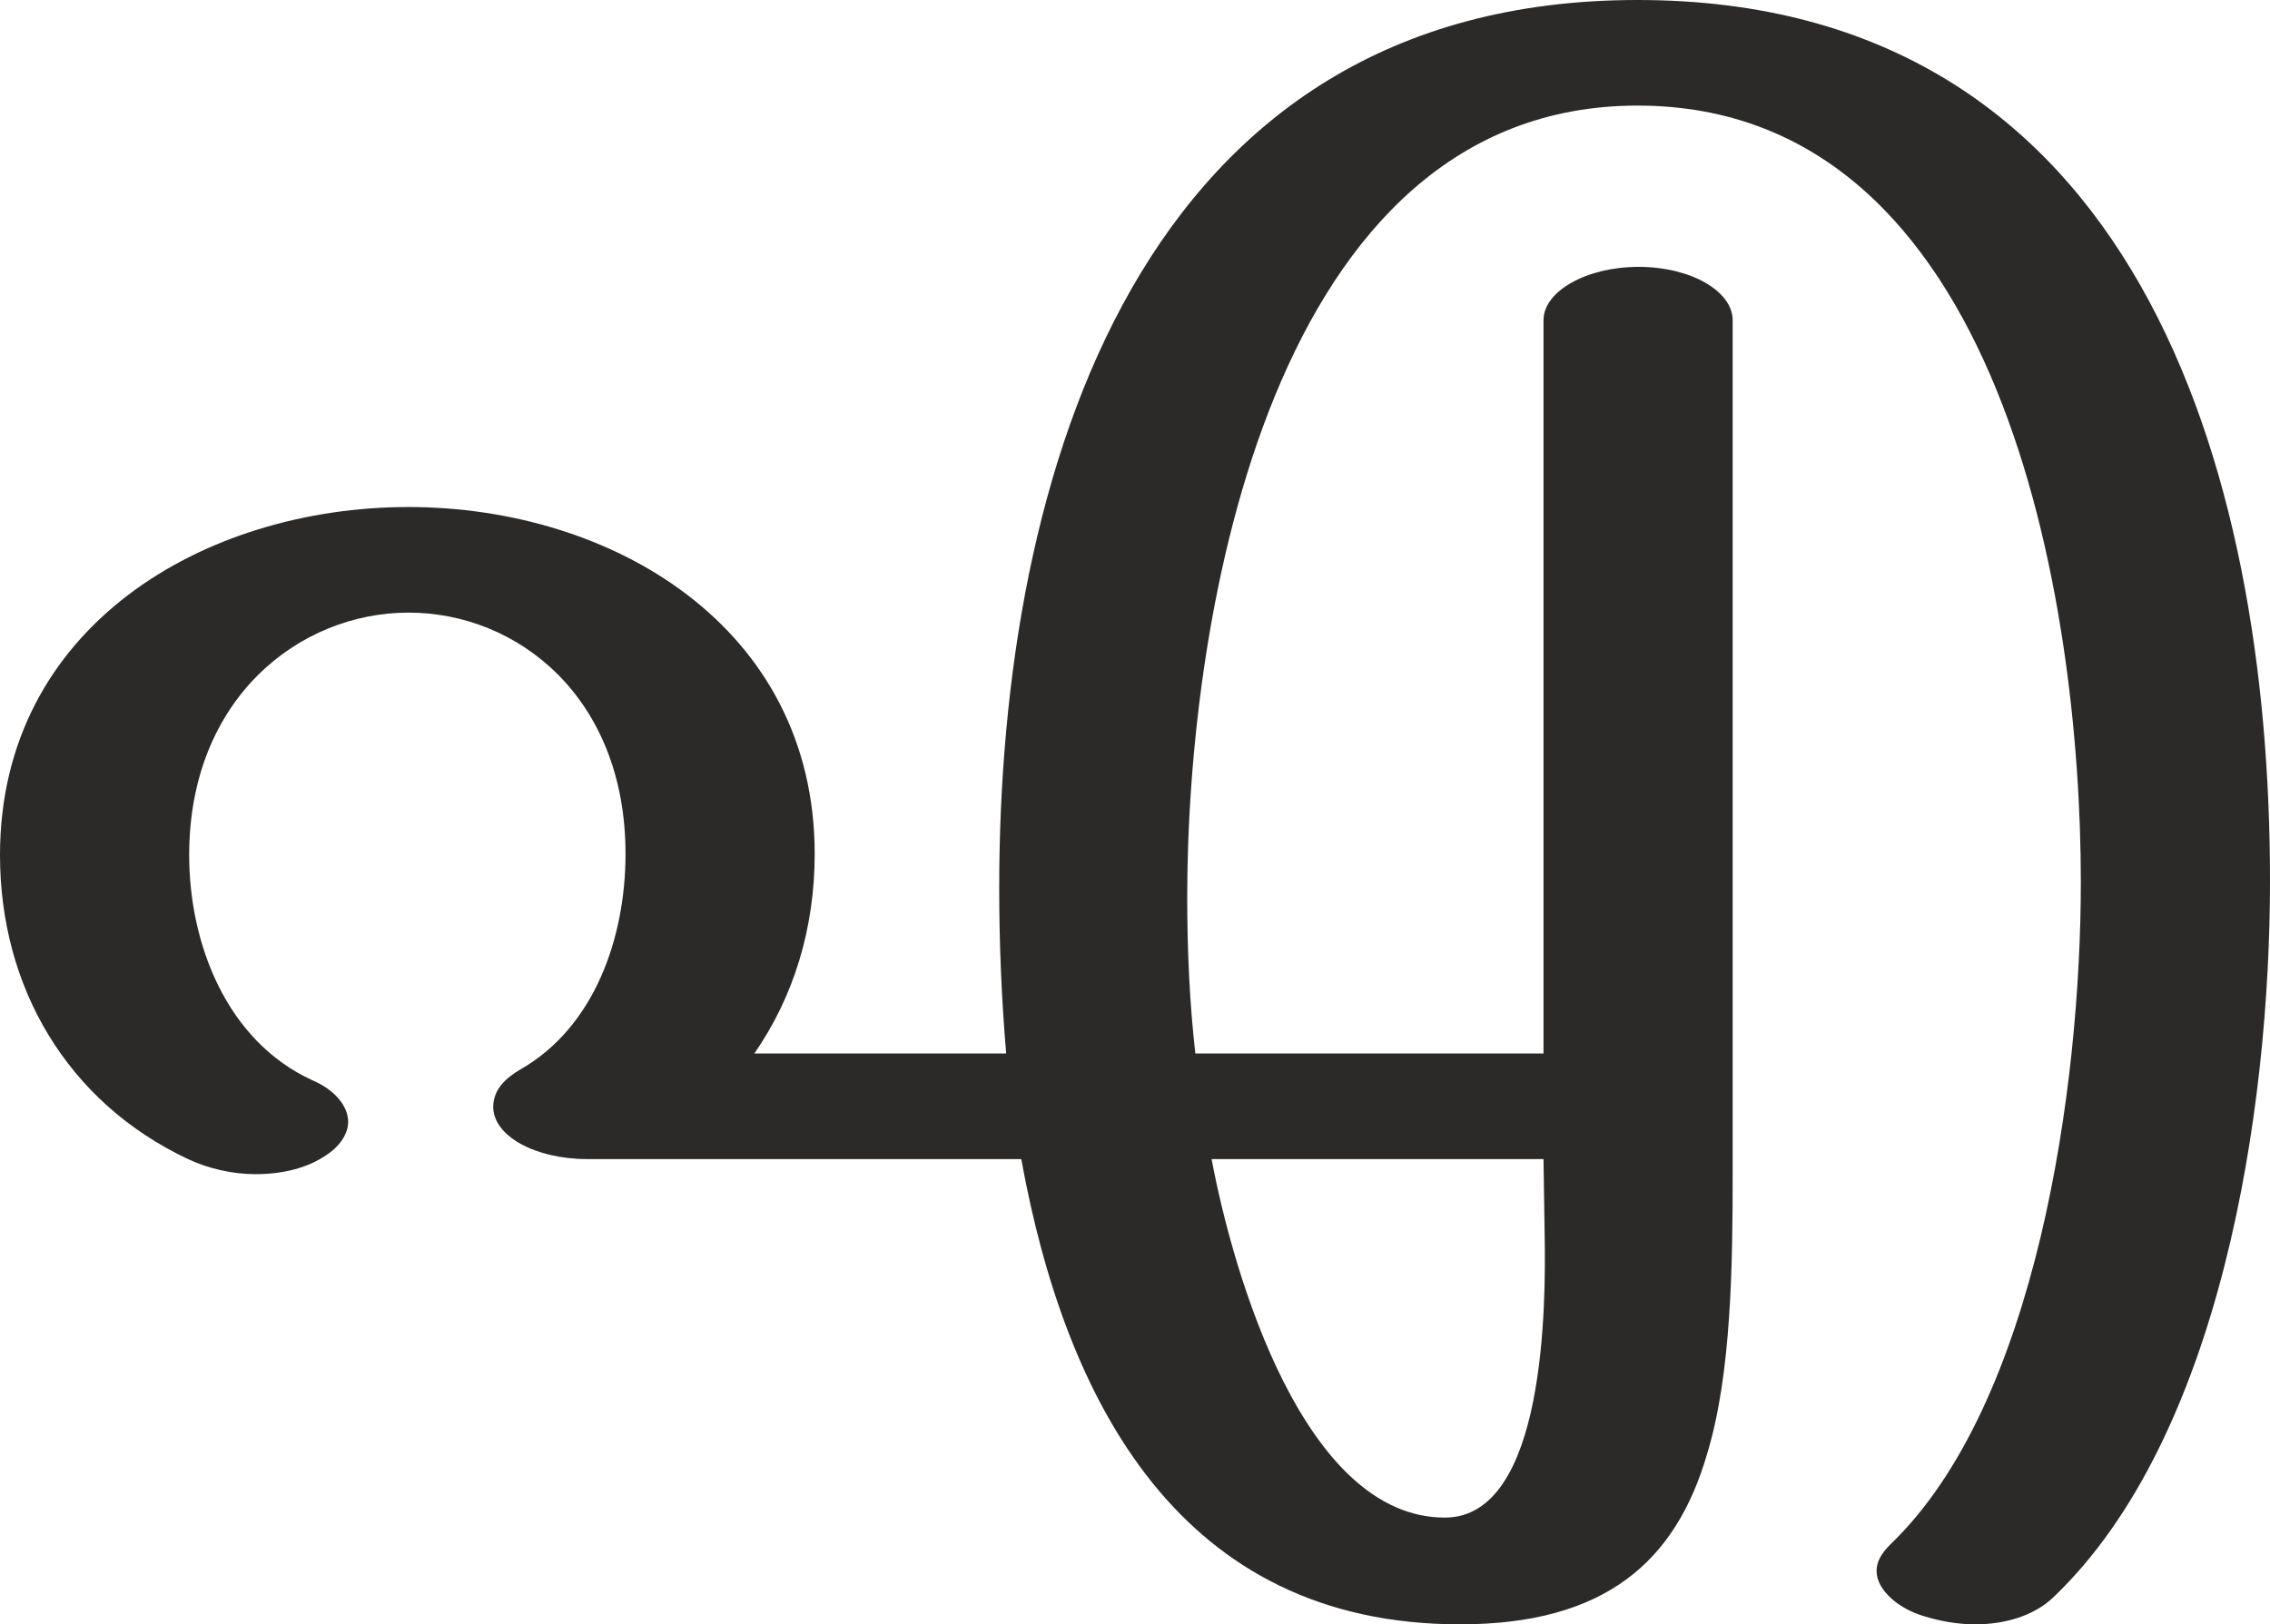 <?xml version="1.0" encoding="UTF-8"?>
<!DOCTYPE svg PUBLIC "-//W3C//DTD SVG 1.1//EN" "http://www.w3.org/Graphics/SVG/1.1/DTD/svg11.dtd">
<!-- Creator: CorelDRAW X8 -->
<svg xmlns="http://www.w3.org/2000/svg" xml:space="preserve" width="1956px" height="1400px" version="1.1" style="shape-rendering:geometricPrecision; text-rendering:geometricPrecision; image-rendering:optimizeQuality; fill-rule:evenodd; clip-rule:evenodd"
viewBox="0 0 1956 1400"
 xmlns:xlink="http://www.w3.org/1999/xlink">
 <defs>
  <style type="text/css">
   <![CDATA[
    .fil0 {fill:#2B2A29;fill-rule:nonzero}
   ]]>
  </style>
 </defs>
 <g id="Layer_x0020_1">
  <path class="fil0" d="M1702 1400c25,0 50,-7 67,-23 145,-138 187,-420 187,-618 0,-356 -116,-759 -545,-759 -429,0 -550,408 -550,765 0,49 2,96 6,143l-217 0c34,-49 52,-108 52,-172 0,-196 -175,-299 -350,-299 -176,0 -352,103 -352,300 0,114 58,213 162,262 17,8 38,13 58,13 23,0 45,-5 62,-17 12,-8 18,-19 18,-28 0,-14 -12,-28 -31,-36 -74,-34 -106,-118 -106,-194 0,-135 95,-209 189,-209 94,0 187,73 187,208 0,71 -26,149 -91,186 -12,7 -23,17 -23,32 0,25 36,45 81,45l374 0c38,209 137,401 378,401 125,0 186,-54 213,-147 21,-69 22,-163 22,-244l0 -733c0,-25 -36,-46 -81,-46 -45,0 -82,21 -82,46l0 632 -300 0c-5,-44 -7,-89 -7,-135 0,-244 73,-682 388,-682 315,0 382,429 382,669 0,177 -38,450 -164,571 -8,8 -12,15 -12,23 0,17 20,33 41,39 13,4 28,7 44,7zm-457 -92c-121,0 -182,-208 -201,-309l286 0 1 66c1,58 1,243 -86,243z"/>
 </g>
</svg>
